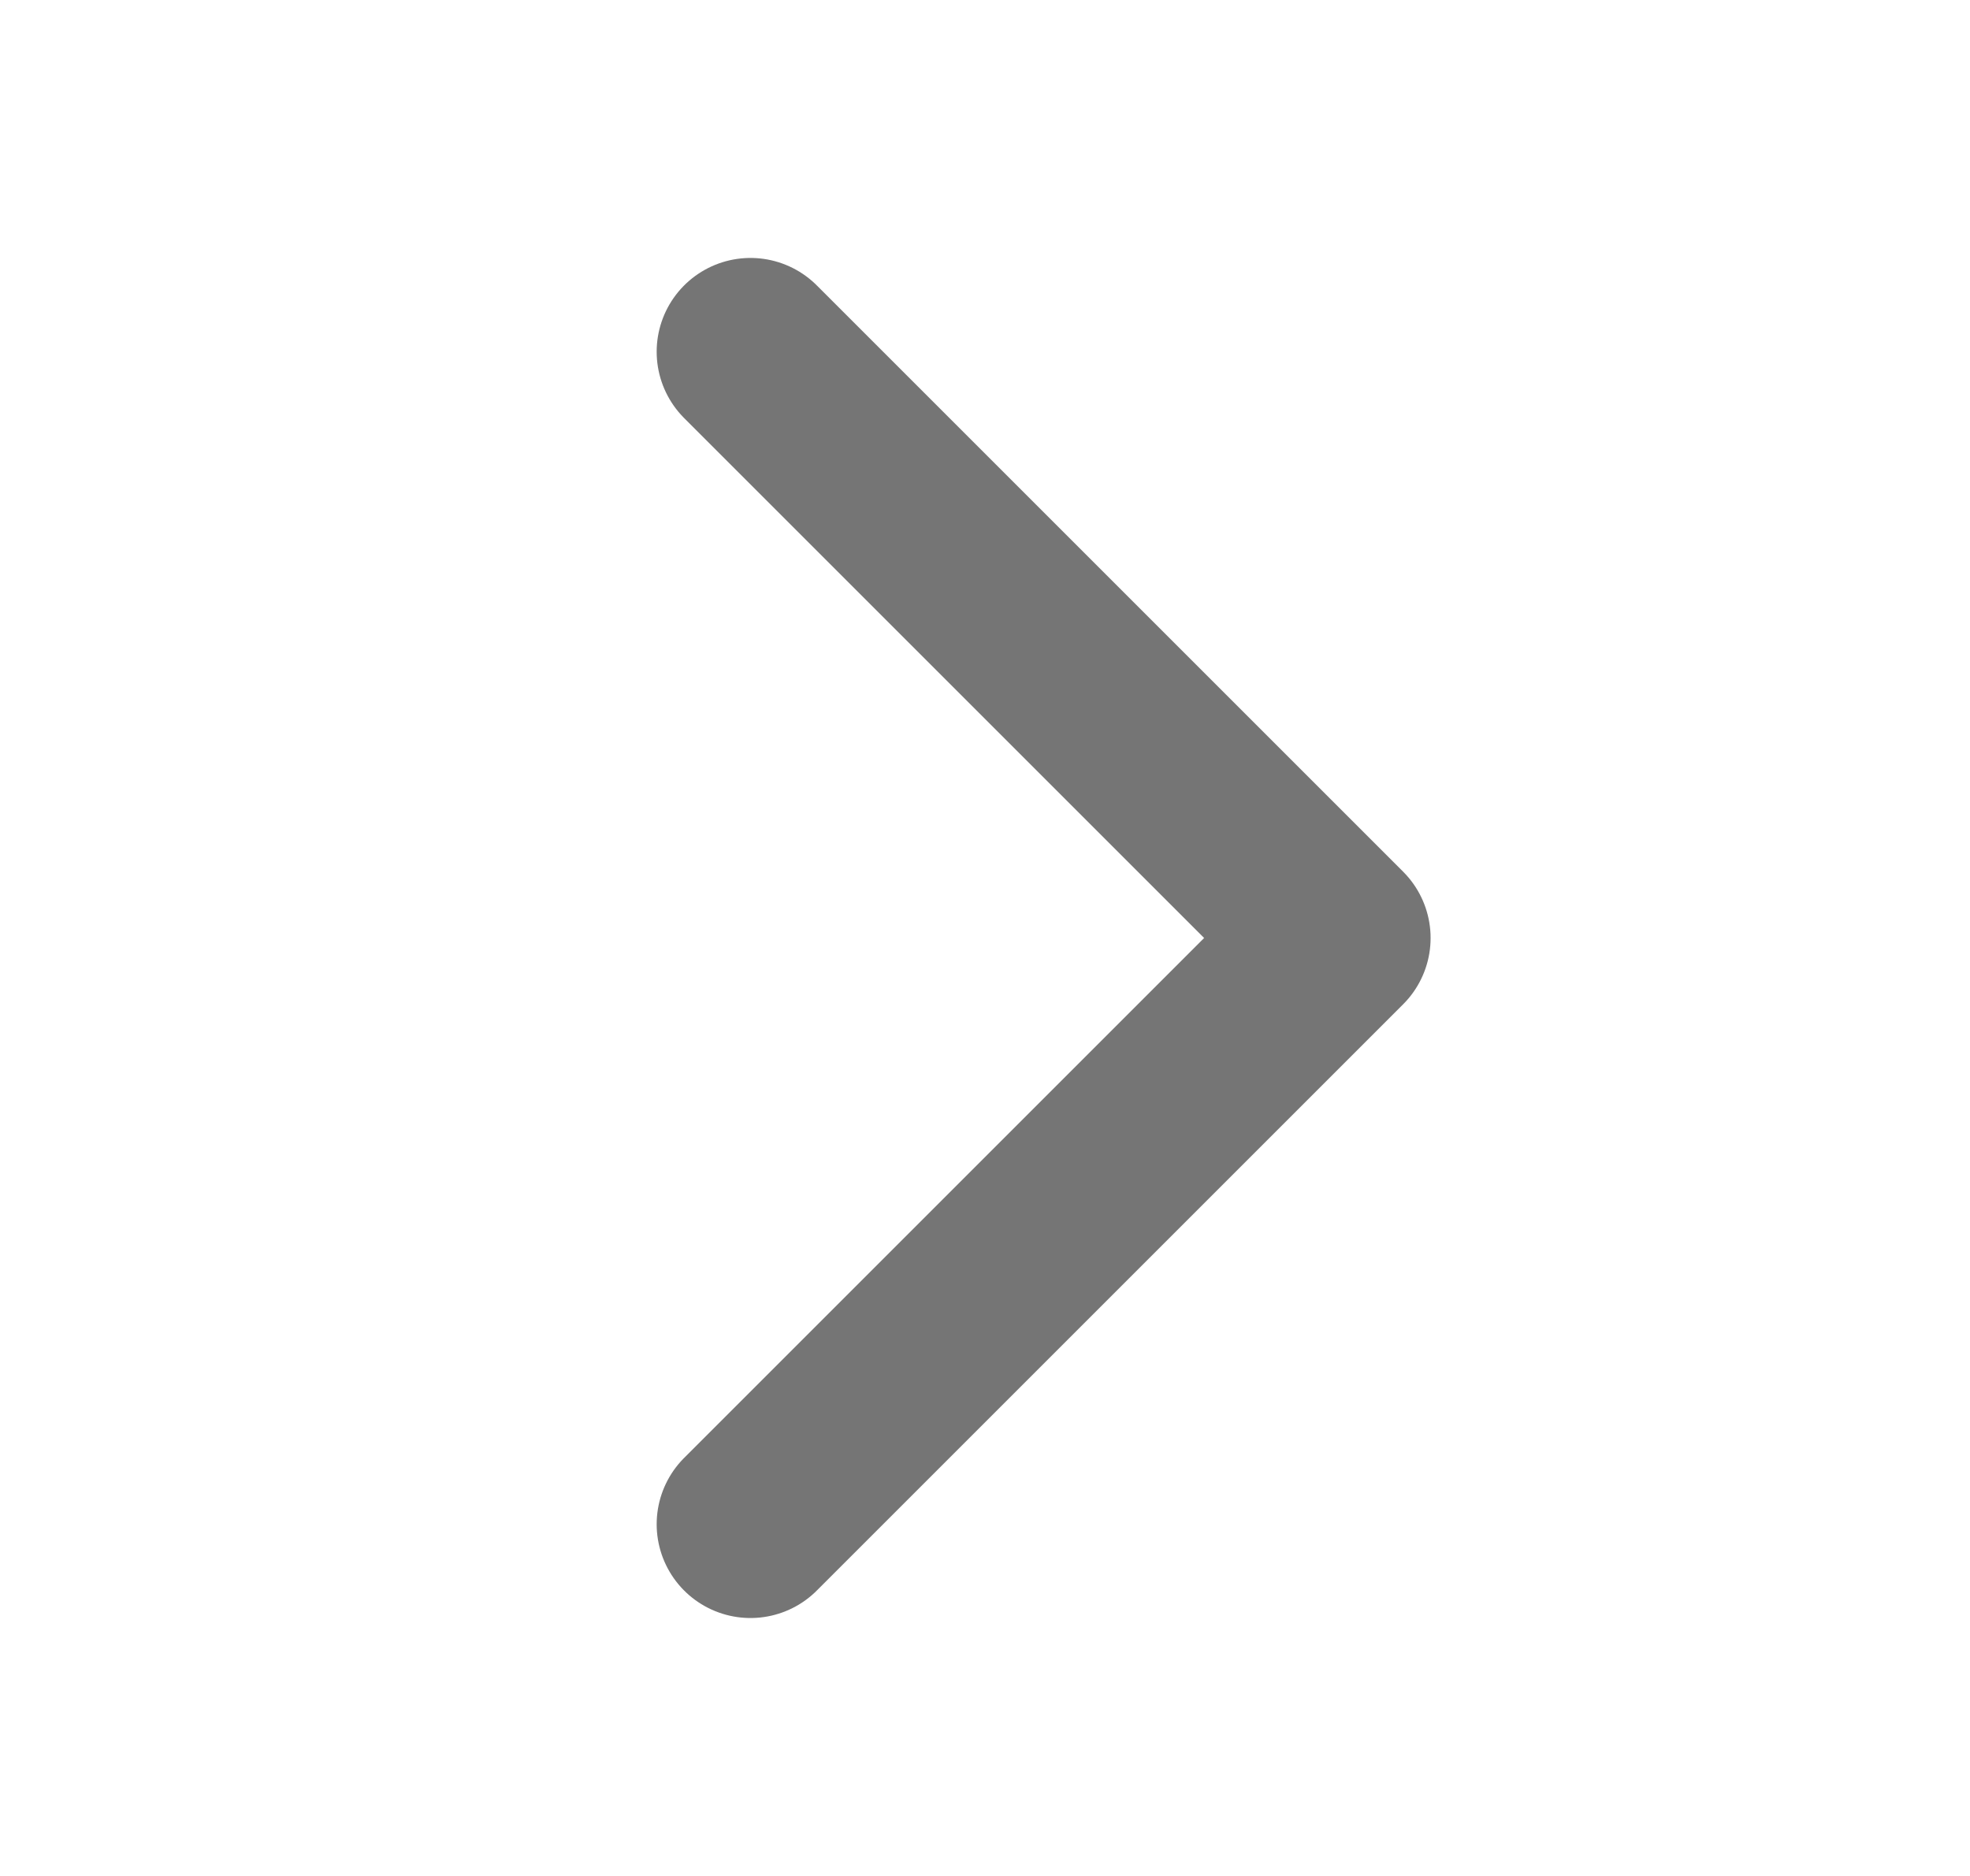 <svg width="21" height="20" viewBox="0 0 21 20" fill="none" xmlns="http://www.w3.org/2000/svg">
<path d="M8 3.75L14.25 10L8 16.25" stroke="#757575" stroke-width="2" stroke-linecap="round" stroke-linejoin="round"/>
</svg>

